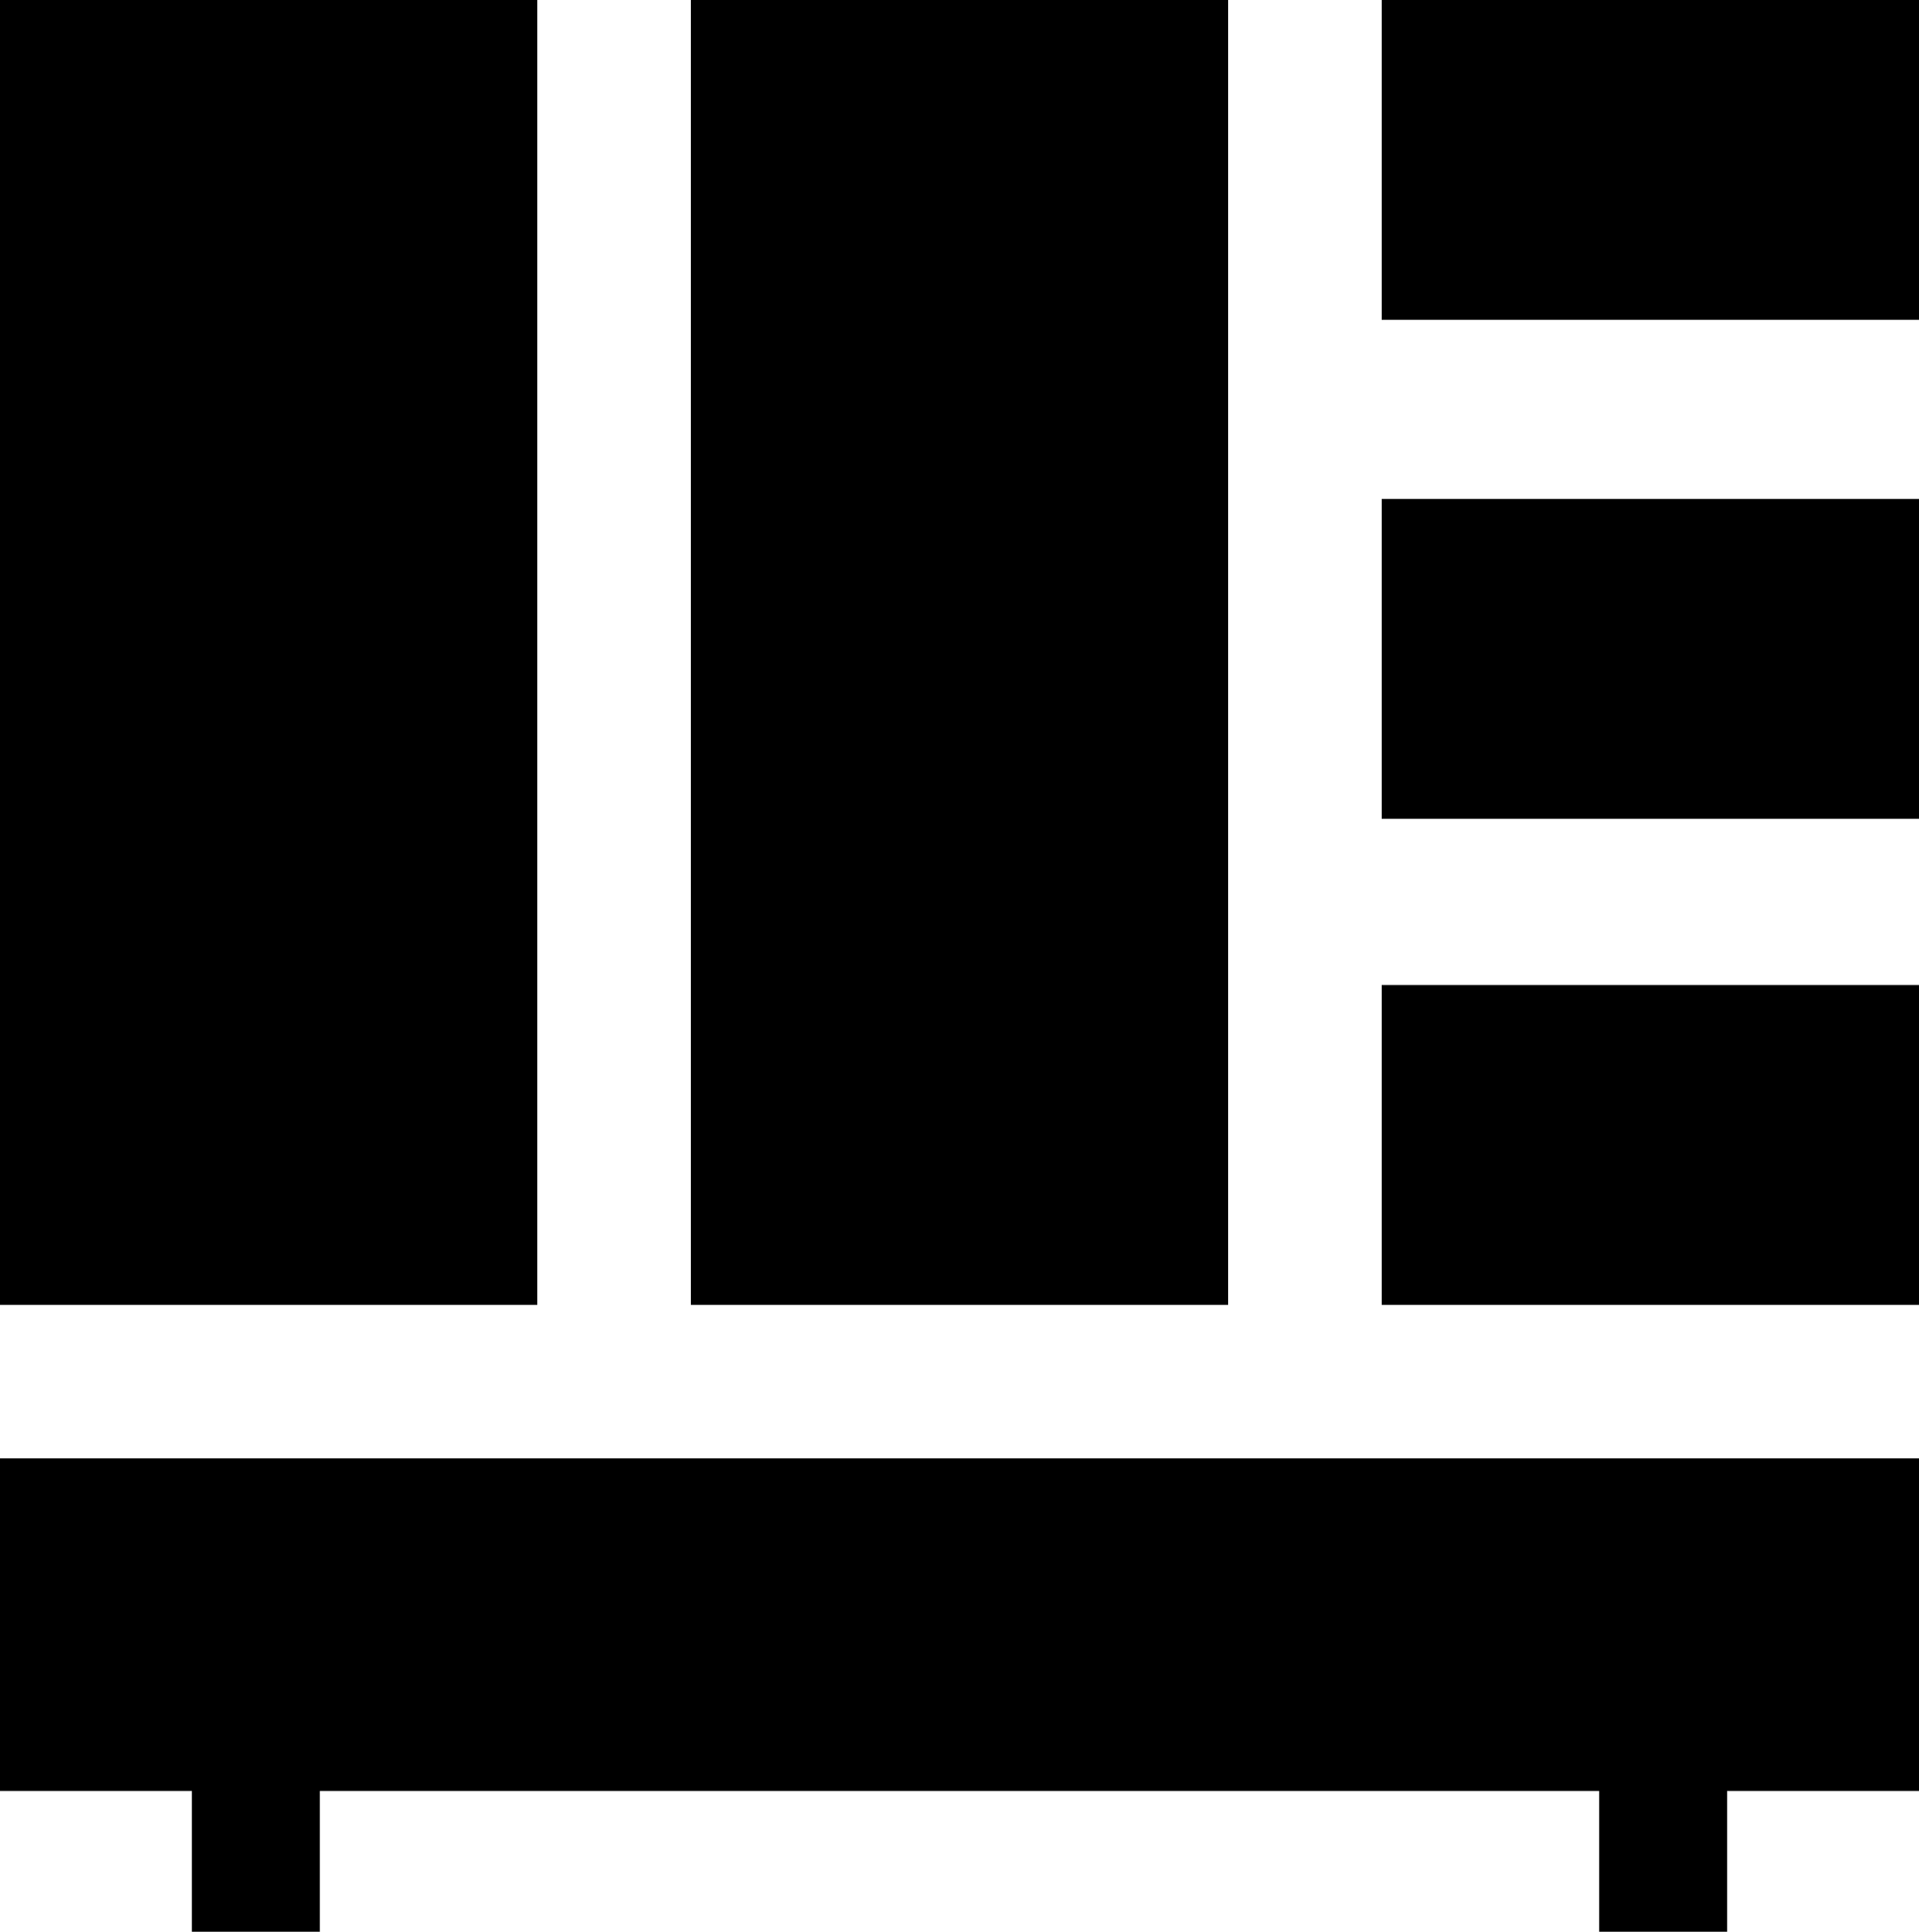 <svg xmlns="http://www.w3.org/2000/svg" viewBox="-83.5 86.5 15 15.1"><g xmlns="http://www.w3.org/2000/svg">
	<rect x="-83.5" y="86.5" class="st0" width="4.2" height="10.2"></rect>
	<rect x="-78.1" y="86.5" class="st0" width="4.2" height="10.2"></rect>
	<rect x="-72.7" y="86.5" class="st0" width="4.2" height="2.5"></rect>
	<rect x="-72.7" y="90.4" class="st0" width="4.2" height="2.5"></rect>
	<rect x="-72.7" y="94.2" class="st0" width="4.2" height="2.5"></rect>
	<rect x="-83.5" y="97.9" class="st0" width="15" height="2.6"></rect>
	<g>
		<rect x="-82" y="100.3" class="st0" width="1" height="1.3"></rect>
		<rect x="-71" y="100.3" class="st0" width="1" height="1.3"></rect>
	</g>
</g></svg>